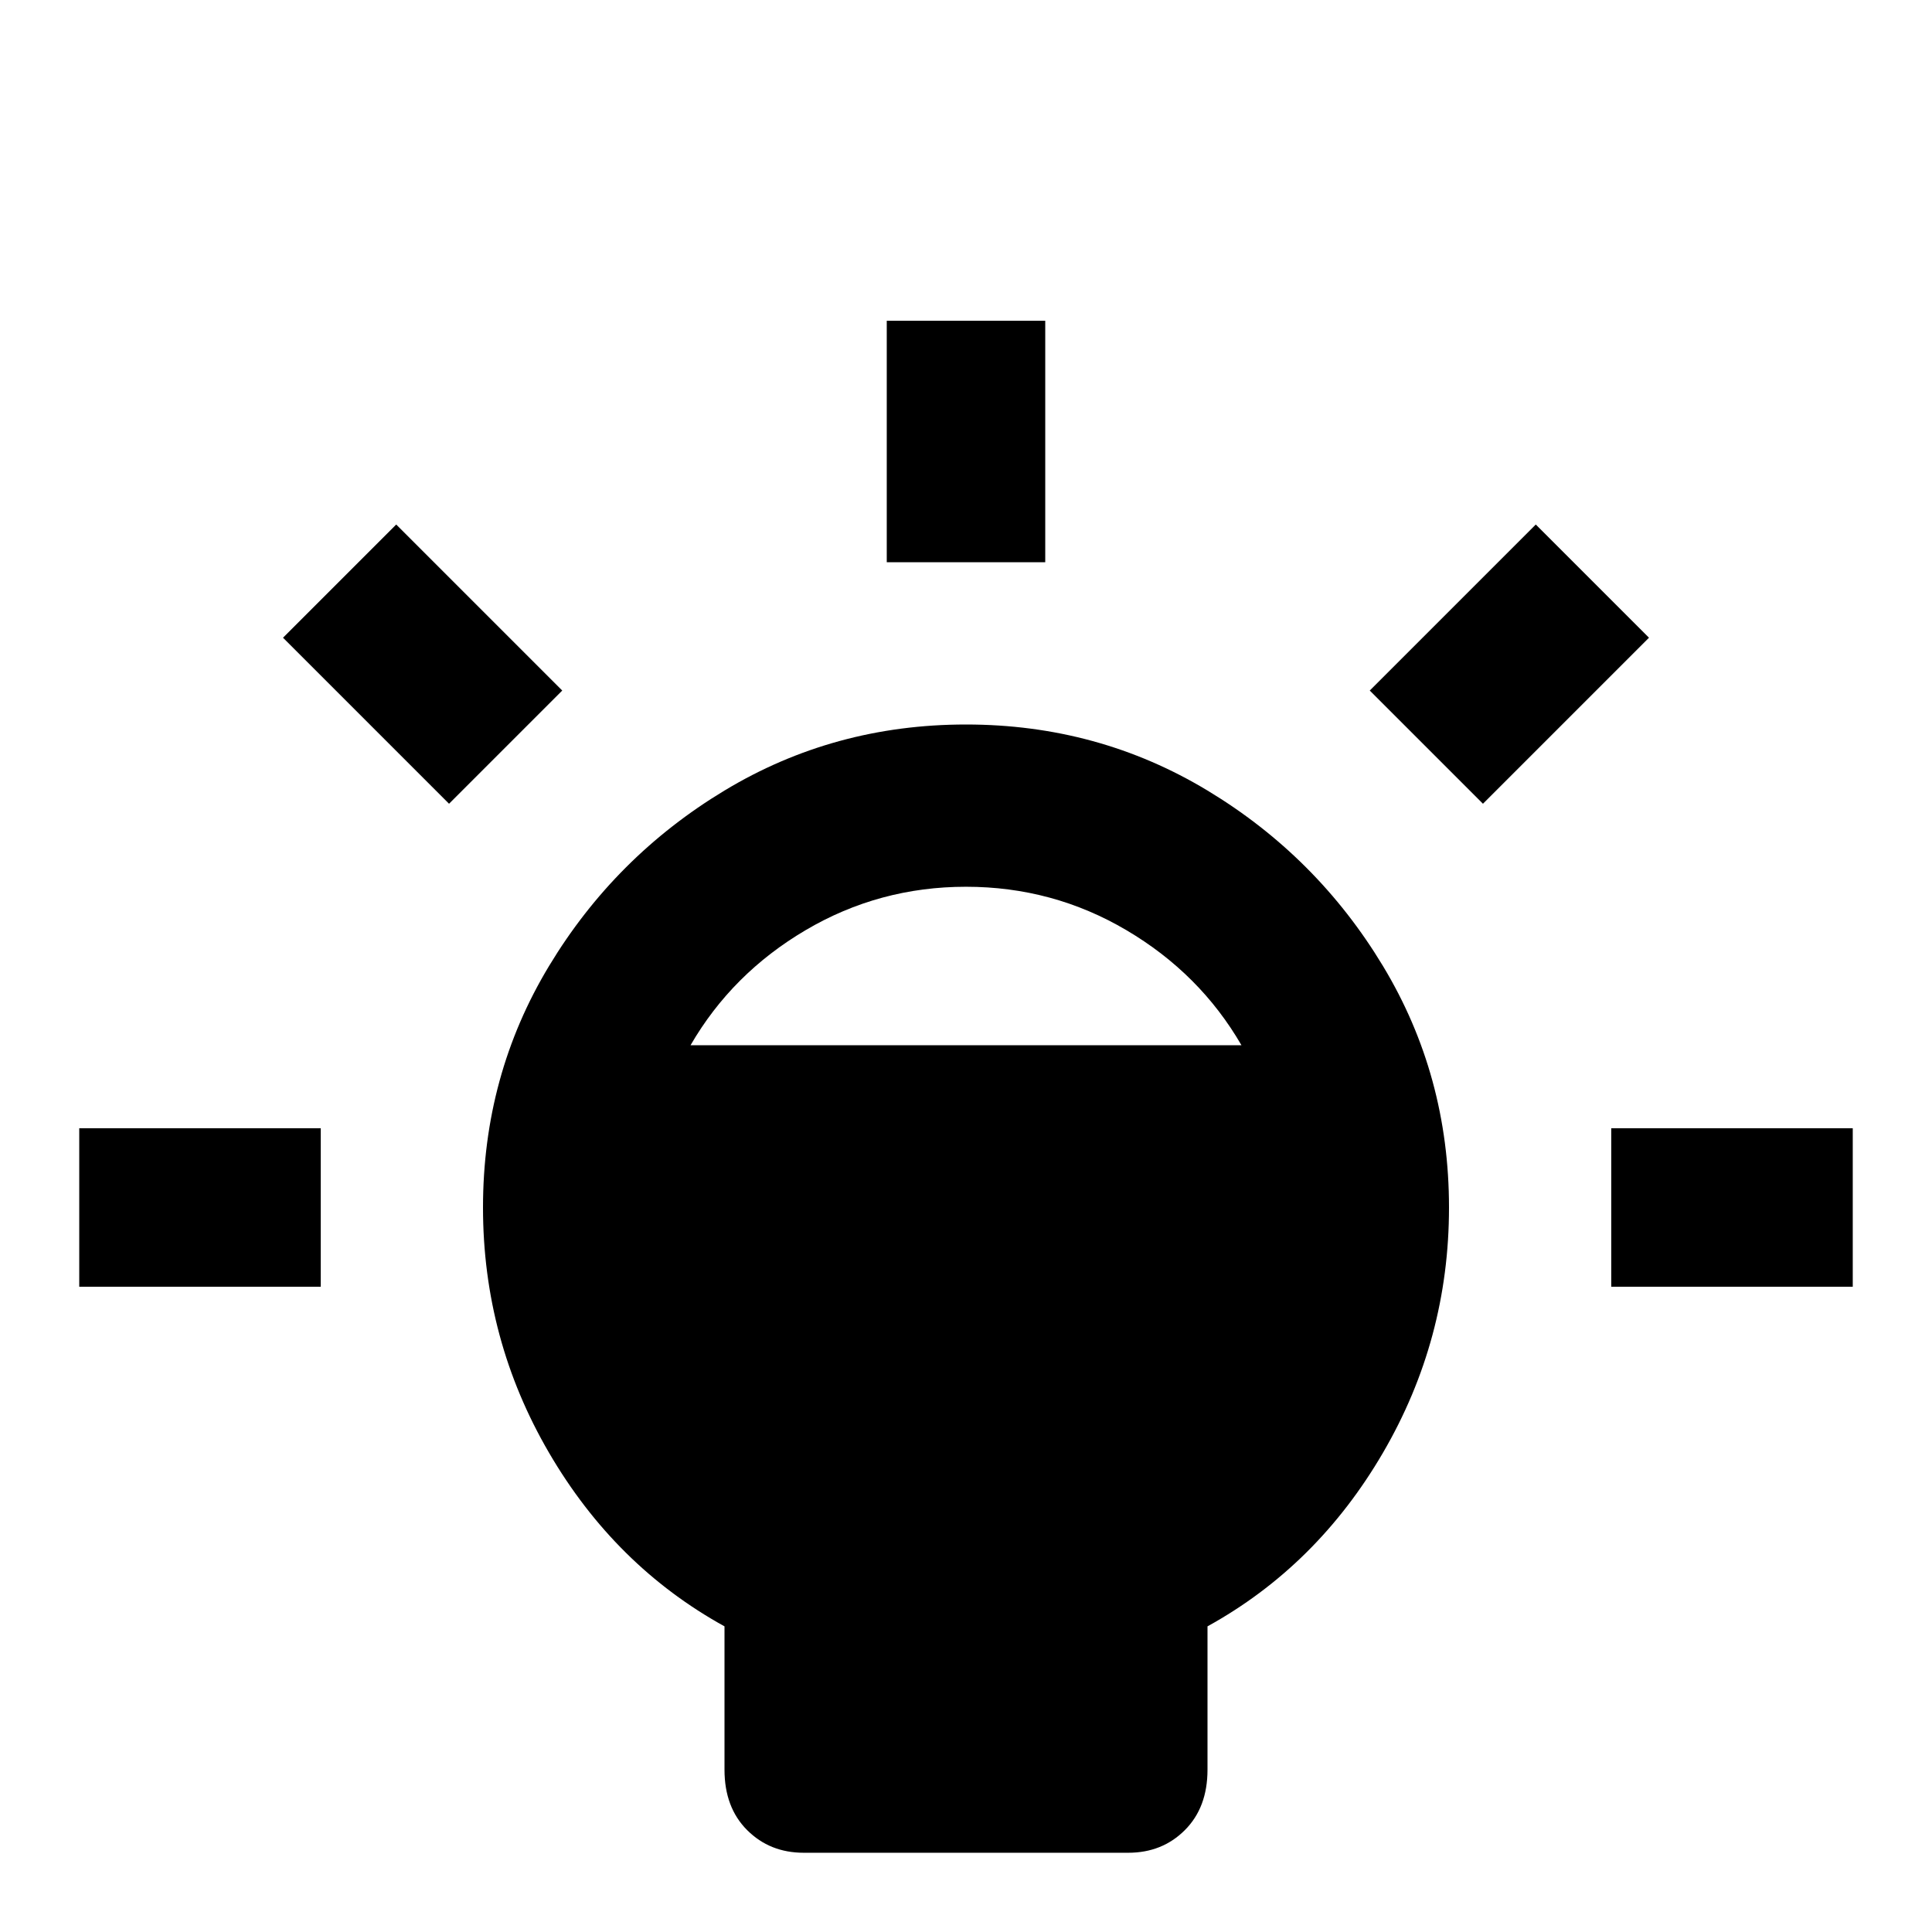 <svg xmlns="http://www.w3.org/2000/svg" viewBox="0 -512 512 512">
	<path fill="#000000" d="M149 -329L119 -299L75 -343L105 -373ZM21 -171H85V-213H21ZM277 -427H235V-363H277ZM213 21Q213 31 219 37Q225 43 235 43H277Q287 43 293 37Q299 31 299 21V0H213ZM427 -213V-171H491V-213ZM407 -373L363 -329L393 -299L437 -343ZM384 -192Q384 -157 366.5 -127Q349 -97 320 -81V-43Q320 -33 314 -27Q308 -21 299 -21H213Q204 -21 198 -27Q192 -33 192 -43V-81Q163 -97 145.5 -127Q128 -157 128 -192Q128 -227 145.5 -256Q163 -285 192 -302.5Q221 -320 256 -320Q291 -320 320 -302.5Q349 -285 366.5 -256Q384 -227 384 -192ZM183 -235H329Q318 -254 298.5 -265.5Q279 -277 256 -277Q233 -277 213.5 -265.5Q194 -254 183 -235Z"/>
</svg>